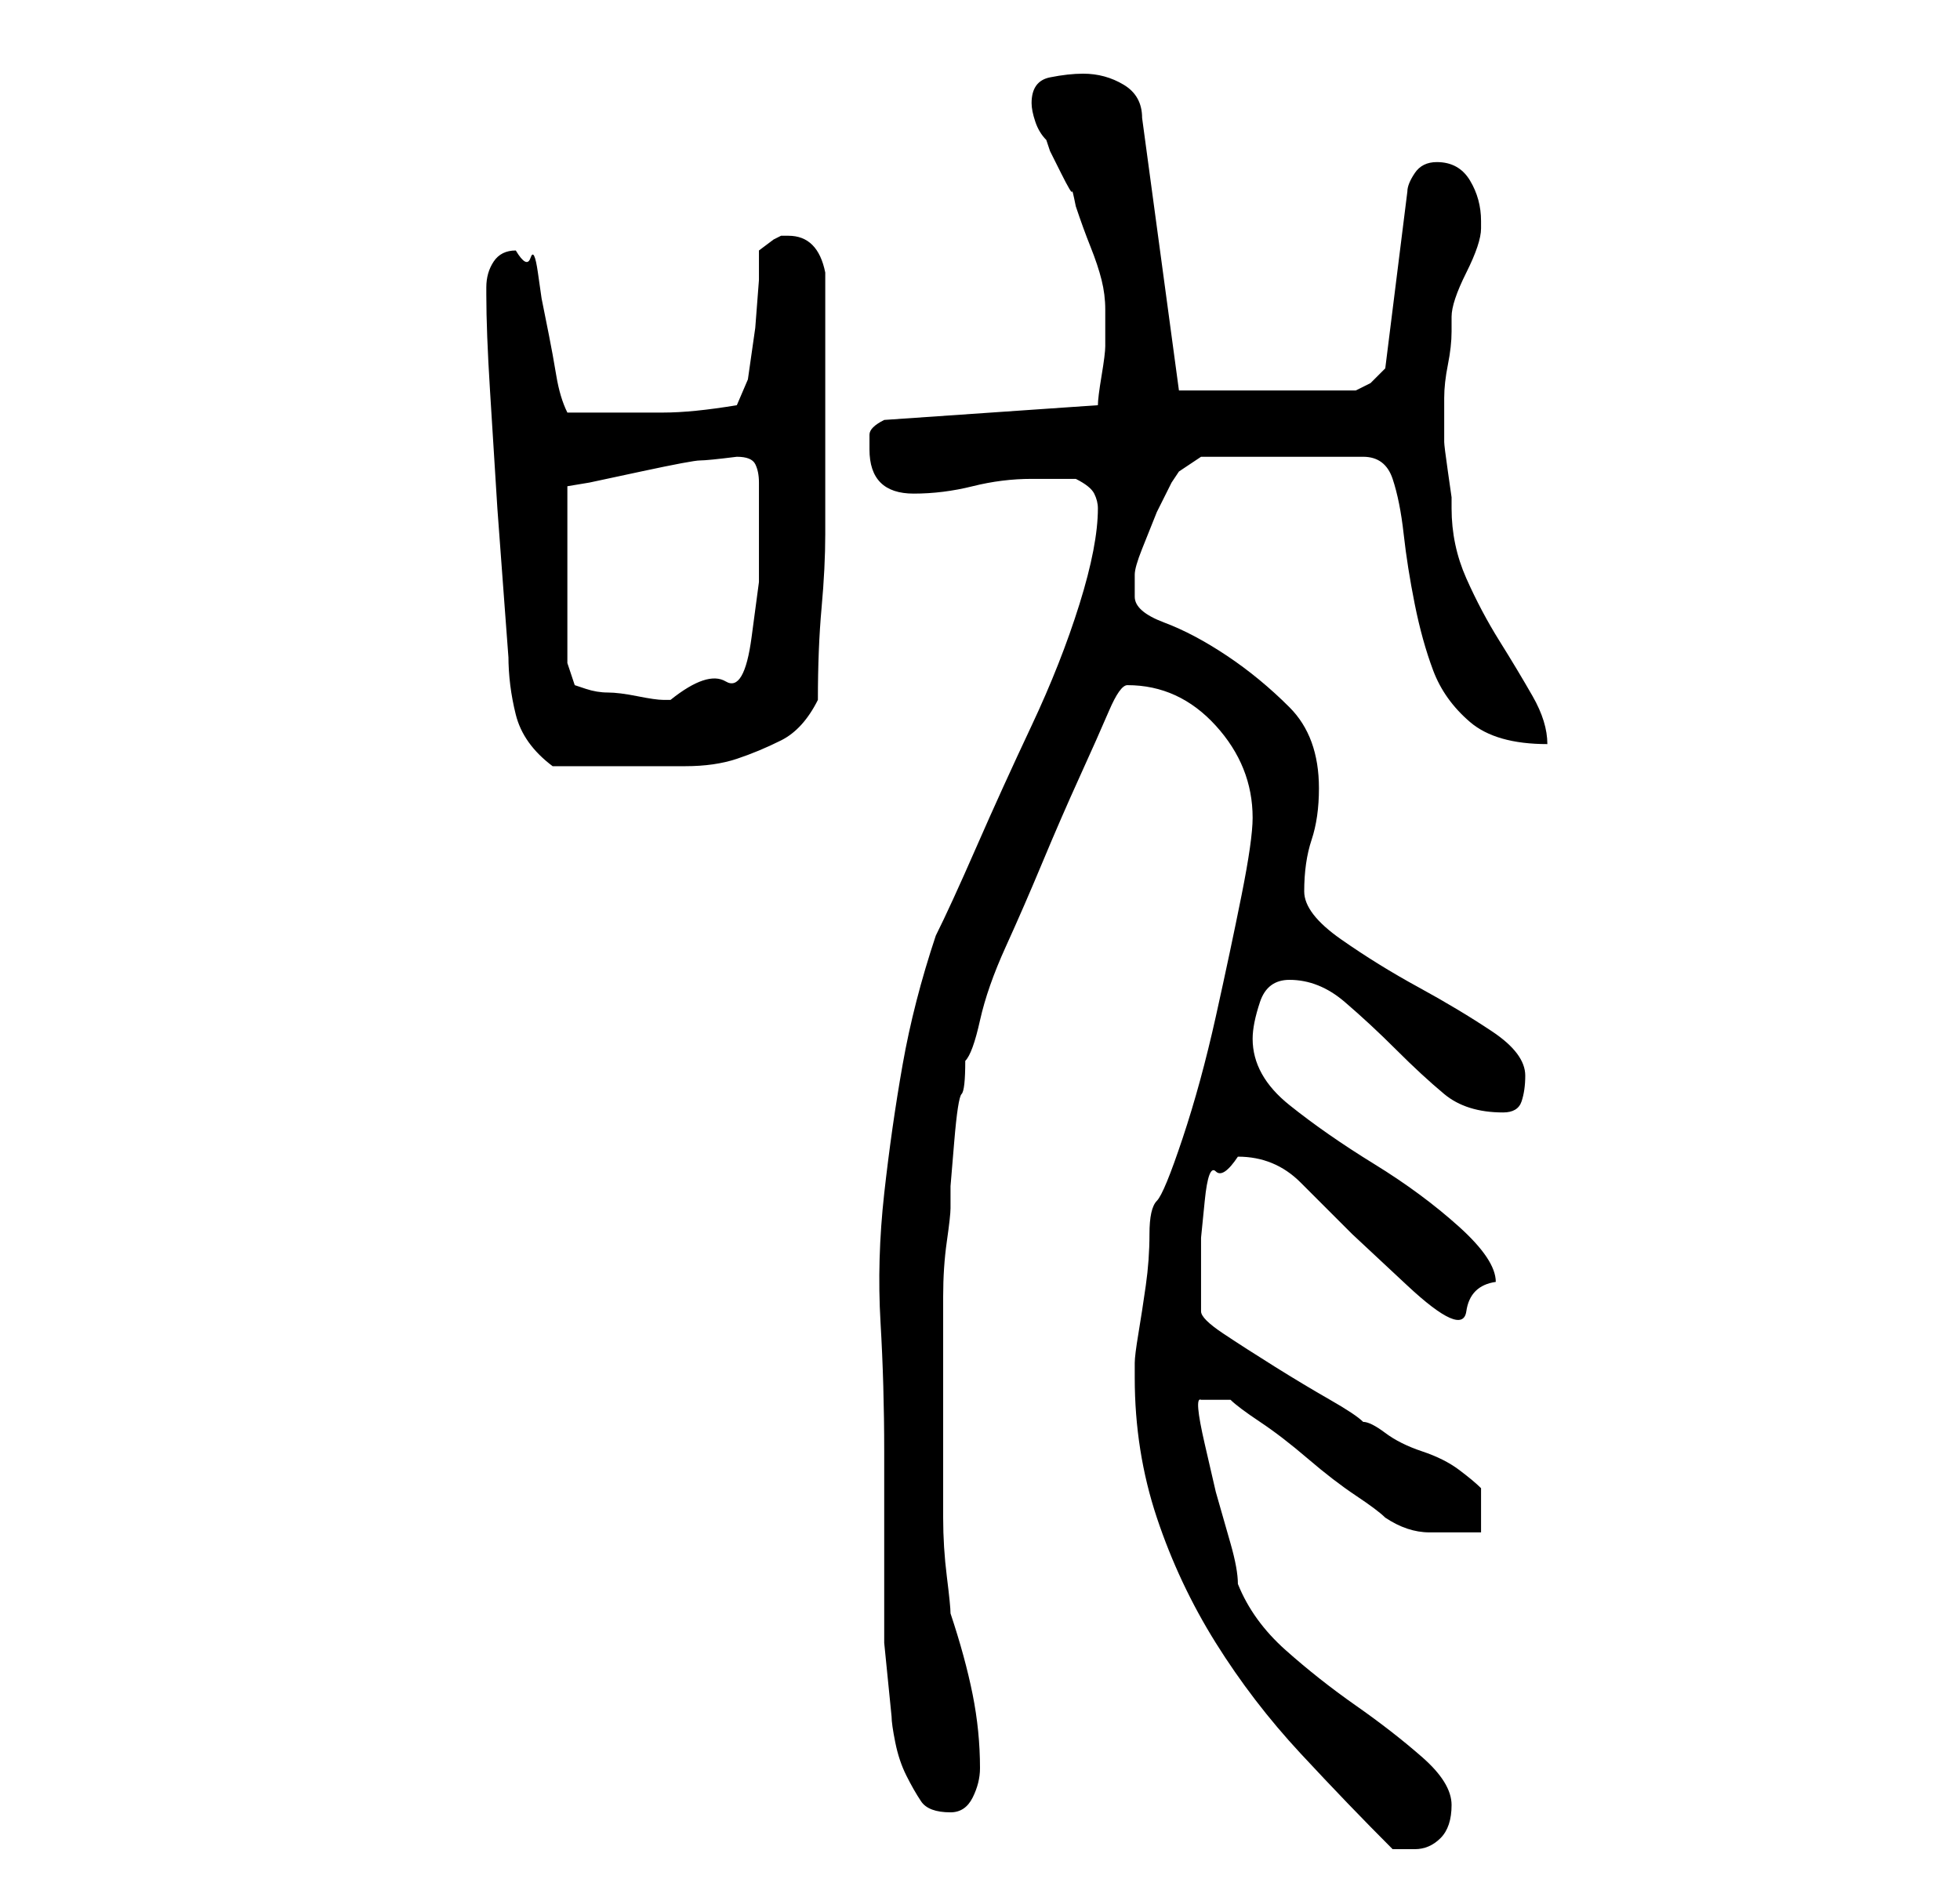 <?xml version="1.0" standalone="no"?>
<!DOCTYPE svg PUBLIC "-//W3C//DTD SVG 1.1//EN" "http://www.w3.org/Graphics/SVG/1.1/DTD/svg11.dtd" >
<svg xmlns="http://www.w3.org/2000/svg" xmlns:xlink="http://www.w3.org/1999/xlink" version="1.1" viewBox="-10 0 266 256">
   <path fill="currentColor"
d="M144 187q0 10 3 19t8 17t11.5 15t12.5 13h1.5h1.5q2 0 3.5 -1.5t1.5 -4.5t-4 -6.5t-9 -7t-9.5 -7.5t-6.5 -9q0 -2 -1 -5.5l-2 -7t-1.5 -6.5t-0.5 -6h4q1 1 4 3t6.5 5t6.5 5t4 3q3 2 6 2h7v-6q-1 -1 -3 -2.5t-5 -2.5t-5 -2.5t-3 -1.5q-1 -1 -4.5 -3t-7.5 -4.5t-7 -4.5
t-3 -3v-6v-4t0.5 -5t1.5 -4t3 -2q5 0 8.5 3.5l7 7t7.5 7t8 3.5t4 -4q0 -3 -5 -7.5t-11.5 -8.5t-11.5 -8t-5 -9q0 -2 1 -5t4 -3q4 0 7.5 3t7 6.5t6.5 6t8 2.5q2 0 2.5 -1.5t0.5 -3.5q0 -3 -4.5 -6t-10 -6t-10.5 -6.5t-5 -6.5q0 -4 1 -7t1 -7q0 -7 -4 -11t-8.5 -7t-8.5 -4.5
t-4 -3.5v-3q0 -1 1 -3.5l2 -5t2 -4l1 -1.5l3 -2h22q3 0 4 3t1.5 7.5t1.5 9.5t2.5 9t5 7t10.5 3q0 -3 -2 -6.5t-4.5 -7.5t-4.5 -8.5t-2 -9.5v-1.5t-0.5 -3.5t-0.5 -4v-4v-2q0 -2 0.5 -4.5t0.5 -4.5v-2q0 -1 0.5 -2.5t1.5 -3.5t1.5 -3.5t0.5 -2.5v-1q0 -3 -1.5 -5.5t-4.5 -2.5
q-2 0 -3 1.5t-1 2.5l-3 24l-0.5 0.5l-1.5 1.5l-1 0.5l-1 0.5h-24l-5 -37q0 -3 -2.5 -4.5t-5.5 -1.5q-2 0 -4.5 0.5t-2.5 3.5q0 1 0.5 2.5t1.5 2.5l0.5 1.5t1.5 3t1.5 2.5t0.5 2q1 3 2 5.5t1.5 4.5t0.5 4v5q0 1 -0.5 4t-0.5 4l-29 2q-2 1 -2 2v2q0 6 6 6q4 0 8 -1t8 -1h6
q2 1 2.5 2t0.5 2q0 5 -2.5 13t-6.5 16.5t-7.5 16.5t-5.5 12q-3 9 -4.5 17.5t-2.5 17.5t-0.5 17.5t0.5 17.5v10v8v8t1 10q0 1 0.5 3.5t1.5 4.5t2 3.5t4 1.5q2 0 3 -2t1 -4q0 -5 -1 -10t-3 -11q0 -1 -0.5 -5t-0.5 -8v-9v-5v-7v-9q0 -4 0.5 -7.5t0.5 -4.5v-3t0.5 -6t1 -6.5
t0.5 -4.5q1 -1 2 -5.5t3.5 -10t5 -11.5t5 -11.5t4 -9t2.5 -3.5q7 0 12 5.5t5 12.5q0 3 -1.5 10.5t-3.5 16.5t-4.5 16.5t-3.5 8.5t-1 4.5t-0.5 7t-1 6.5t-0.5 4v2zM56 39v1q0 5 0.5 13l1 16t1 13.5t0.5 6.5q0 4 1 8t5 7h5h6h7q4 0 7 -1t6 -2.5t5 -5.5q0 -7 0.5 -12.5t0.5 -10
v-9.5v-11v-15q-1 -5 -5 -5h-1l-1 0.5t-2 1.5v4t-0.5 6.5l-1 7t-1.5 3.5q-6 1 -10 1h-9h-4q-1 -2 -1.5 -5t-1 -5.5l-1 -5t-0.5 -3.5t-1 -2t-2 -1v0v0q-2 0 -3 1.5t-1 3.5zM67 90v-24l3 -0.5t7 -1.5t8 -1.5t5 -0.5q2 0 2.5 1t0.5 2.5v3.5v3v7t-1 7.5t-3.5 6t-7.5 2.5h-1
q-1 0 -3.5 -0.5t-4 -0.5t-3 -0.5l-1.5 -0.5z" />
</svg>

